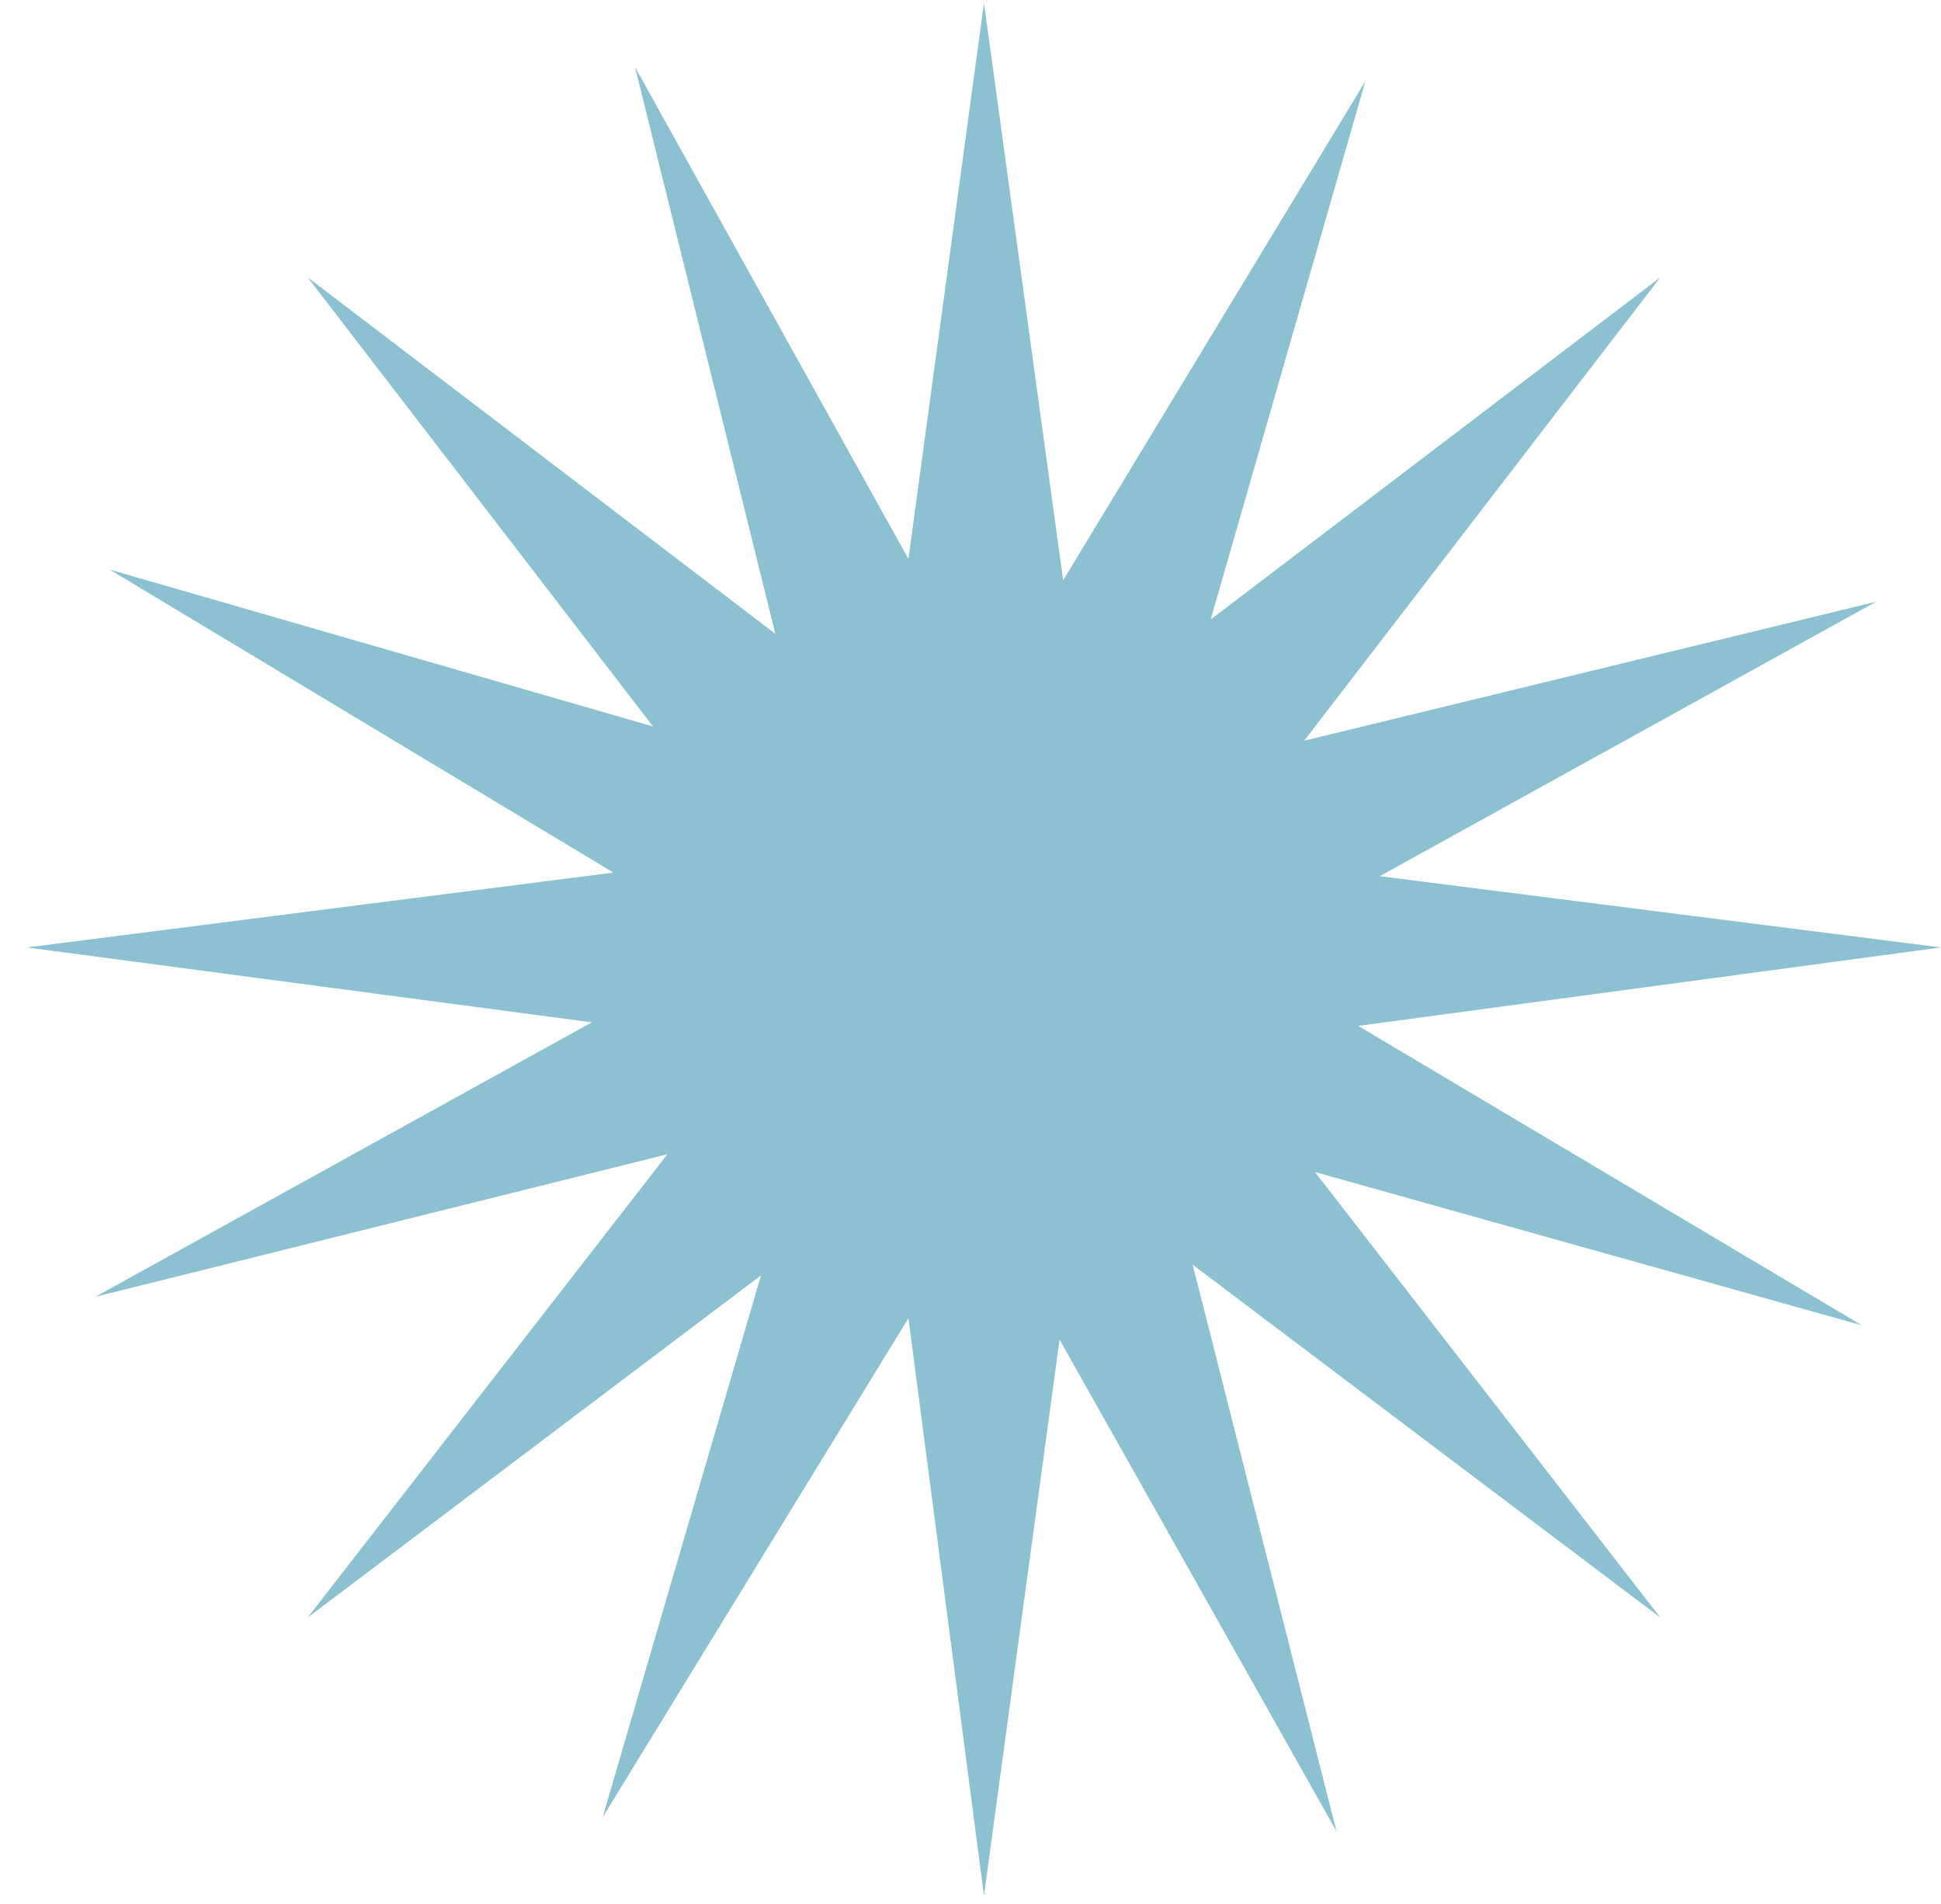 <svg width="52" height="51" viewBox="0 0 52 51" fill="none" xmlns="http://www.w3.org/2000/svg">
<path d="M36.386 27.48L52 25.379L36.964 23.47L50.265 16.117L34.94 19.841L44.482 7.428L32.434 16.595L36.578 2.177L28.482 15.545L26.361 0.076L24.337 14.972L17.012 1.795L20.771 16.977L8.241 7.428L17.494 19.459L2.94 15.258L16.434 23.374L0.723 25.379L15.855 27.385L2.554 34.737L17.88 30.918L8.241 43.33L20.386 34.164L16.145 48.678L24.337 35.31L26.361 50.778L28.386 35.883L35.807 49.059L31.952 33.877L44.482 43.33L35.229 31.395L49.88 35.501L36.386 27.48Z" fill="#8BC1D0"/>
</svg>
